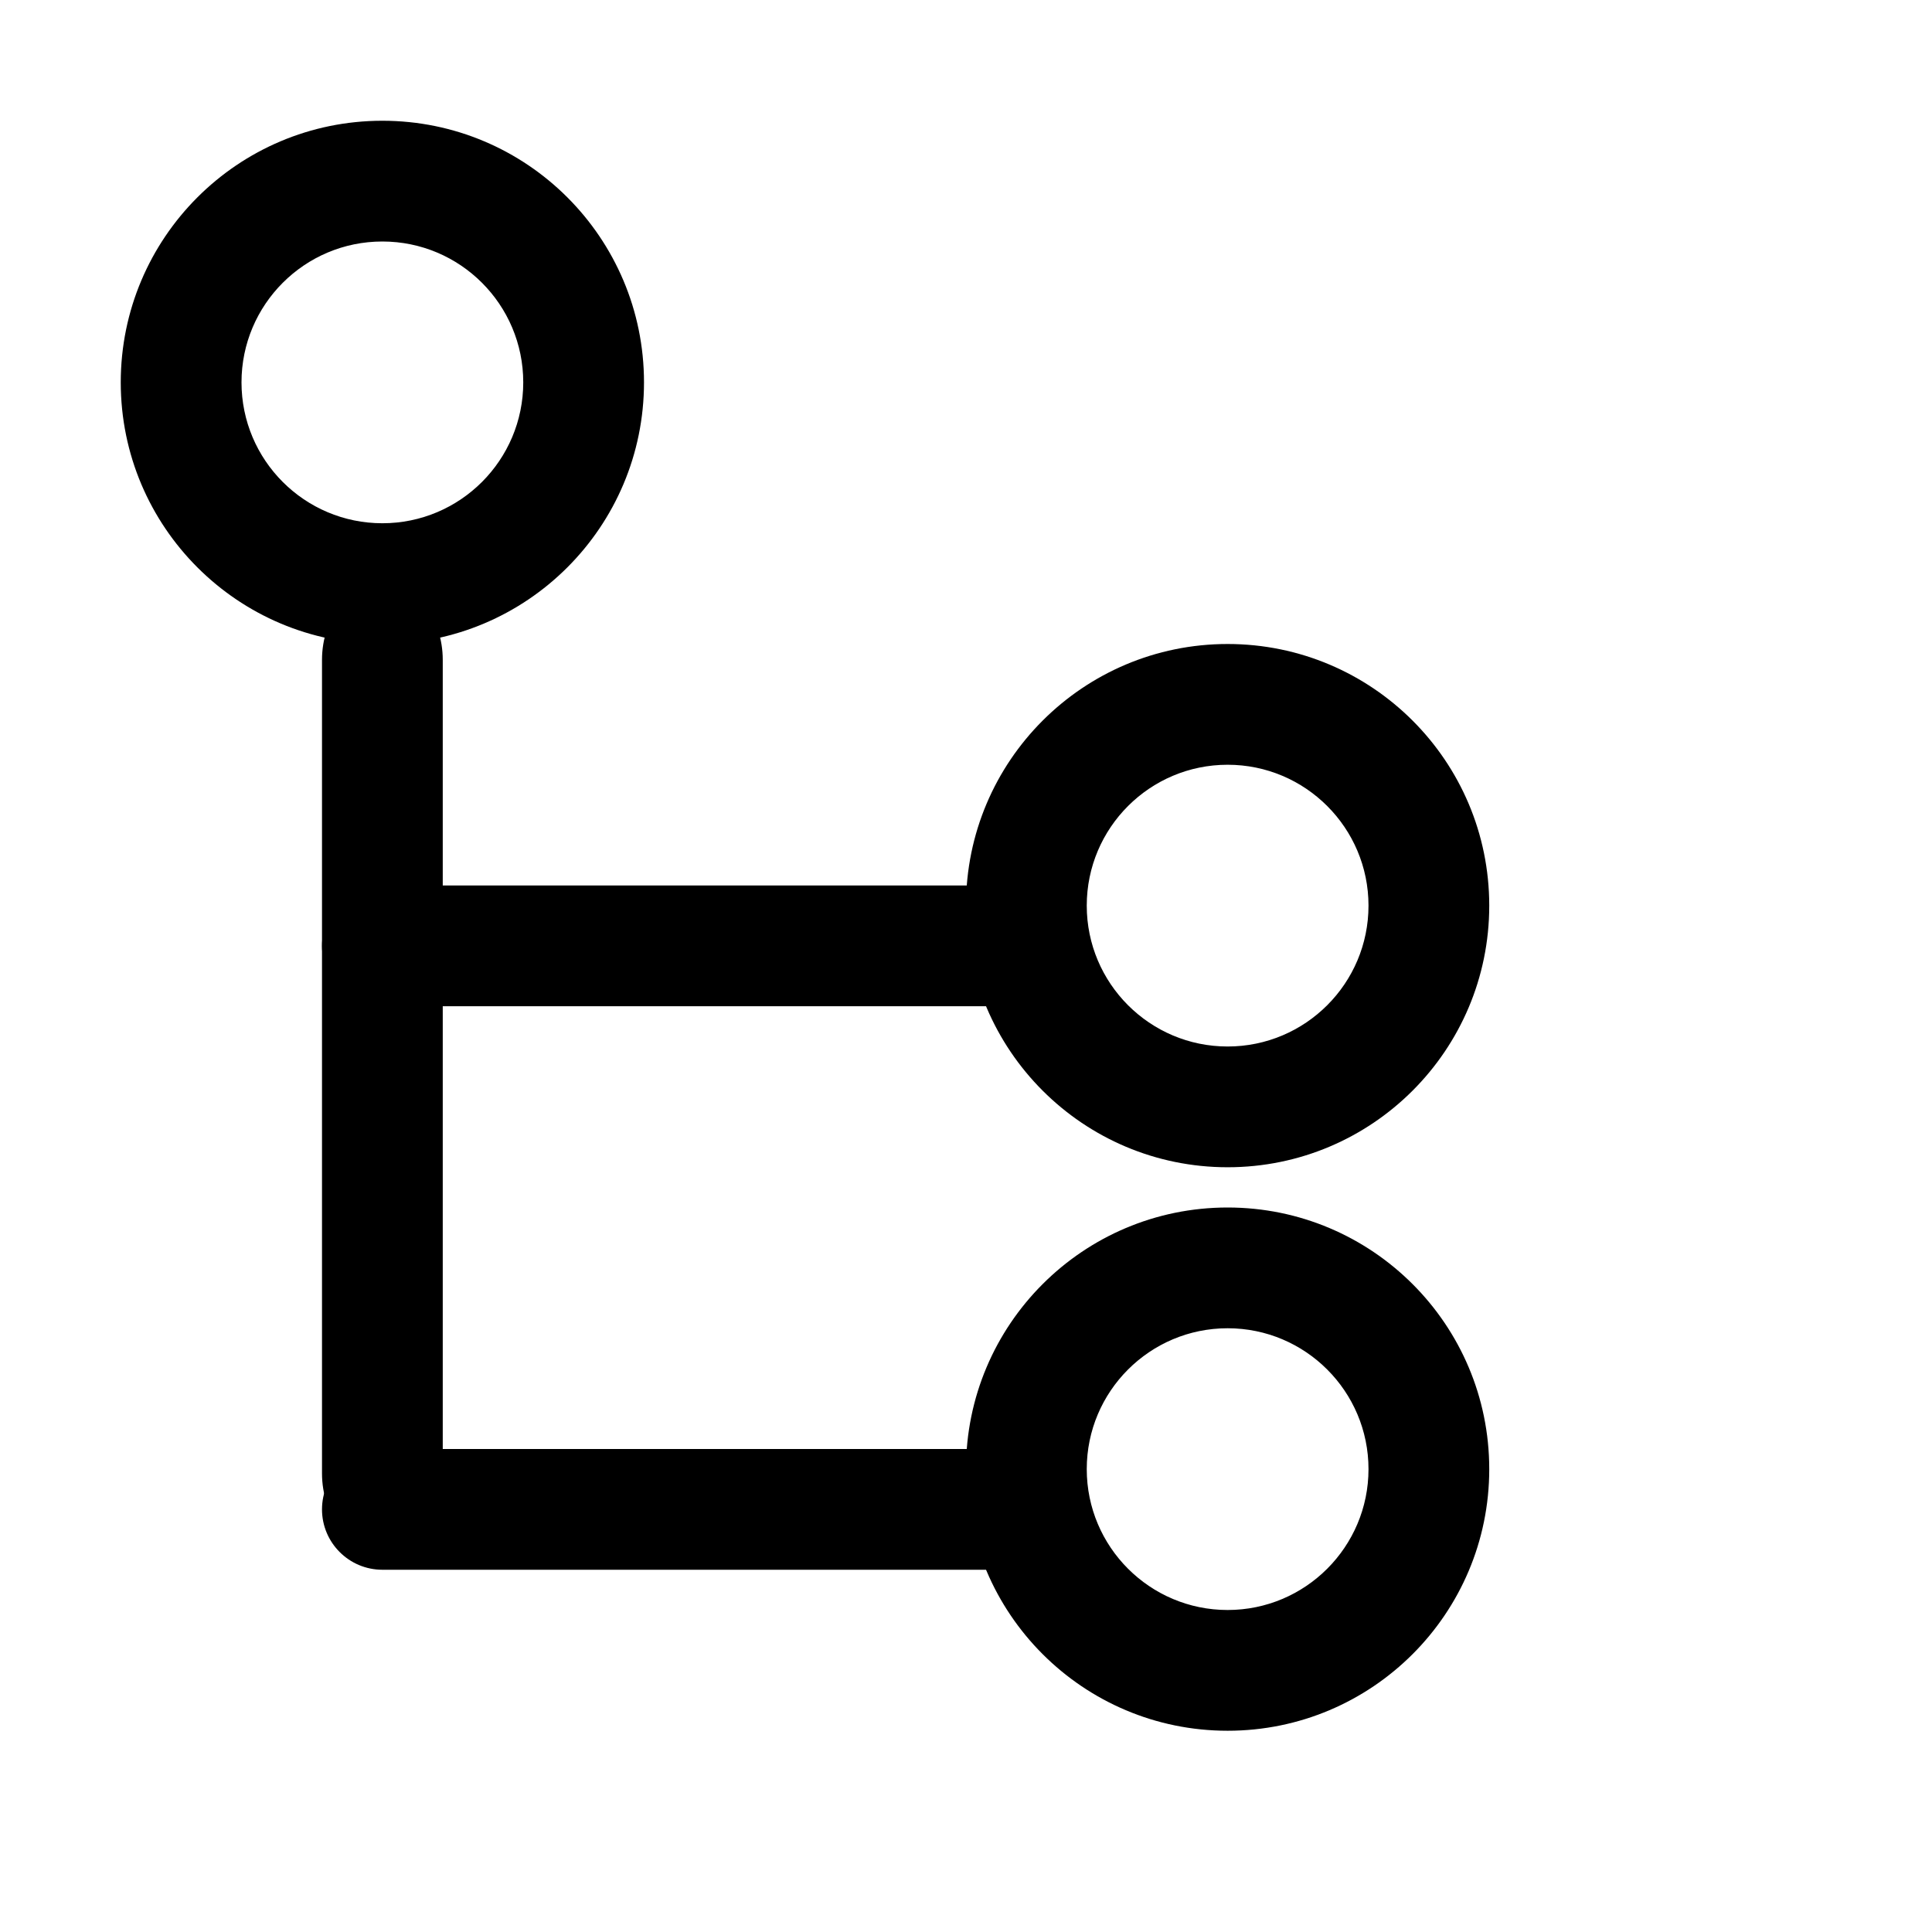 <svg width="24" height="24" viewBox="0 0 24 24" fill="none" xmlns="http://www.w3.org/2000/svg">
<path fill-rule="evenodd" clip-rule="evenodd" d="M4.75 3C3.784 3 3 3.784 3 4.75C3 5.716 3.784 6.5 4.75 6.5C5.716 6.5 6.5 5.716 6.5 4.75C6.5 3.784 5.716 3 4.75 3ZM1.5 4.75C1.5 2.955 2.955 1.5 4.75 1.5C6.545 1.5 8 2.955 8 4.75C8 6.545 6.545 8 4.75 8C2.955 8 1.5 6.545 1.5 4.75Z" fill="black"/>
<path fill-rule="evenodd" clip-rule="evenodd" d="M15.25 9.5C14.284 9.5 13.5 10.284 13.5 11.25C13.5 12.216 14.284 13 15.25 13C16.216 13 17 12.216 17 11.25C17 10.284 16.216 9.5 15.25 9.5ZM12 11.25C12 9.455 13.455 8 15.25 8C17.045 8 18.5 9.455 18.5 11.25C18.5 13.045 17.045 14.5 15.25 14.5C13.455 14.5 12 13.045 12 11.25Z" fill="black"/>
<path fill-rule="evenodd" clip-rule="evenodd" d="M4.75 7.25C5.164 7.25 5.5 7.674 5.5 8.197V18.303C5.5 18.826 5.164 19.25 4.75 19.25C4.336 19.25 4 18.826 4 18.303V8.197C4 7.674 4.336 7.25 4.75 7.25Z" fill="black"/>
<path fill-rule="evenodd" clip-rule="evenodd" d="M13.5 11.75C13.5 12.164 13.164 12.5 12.75 12.5L4.75 12.5C4.336 12.5 4 12.164 4 11.75C4 11.336 4.336 11 4.75 11L12.75 11C13.164 11 13.5 11.336 13.5 11.75Z" fill="black"/>
<path fill-rule="evenodd" clip-rule="evenodd" d="M13.5 18.75C13.5 19.164 13.164 19.5 12.75 19.5L4.75 19.5C4.336 19.5 4 19.164 4 18.75C4 18.336 4.336 18 4.75 18L12.75 18C13.164 18 13.5 18.336 13.5 18.75Z" fill="black"/>
<path fill-rule="evenodd" clip-rule="evenodd" d="M15.25 16.5C14.284 16.5 13.5 17.284 13.5 18.25C13.5 19.216 14.284 20 15.25 20C16.216 20 17 19.216 17 18.25C17 17.284 16.216 16.5 15.25 16.5ZM12 18.25C12 16.455 13.455 15 15.25 15C17.045 15 18.5 16.455 18.5 18.25C18.5 20.045 17.045 21.5 15.25 21.5C13.455 21.5 12 20.045 12 18.25Z" fill="black"/>
</svg>
